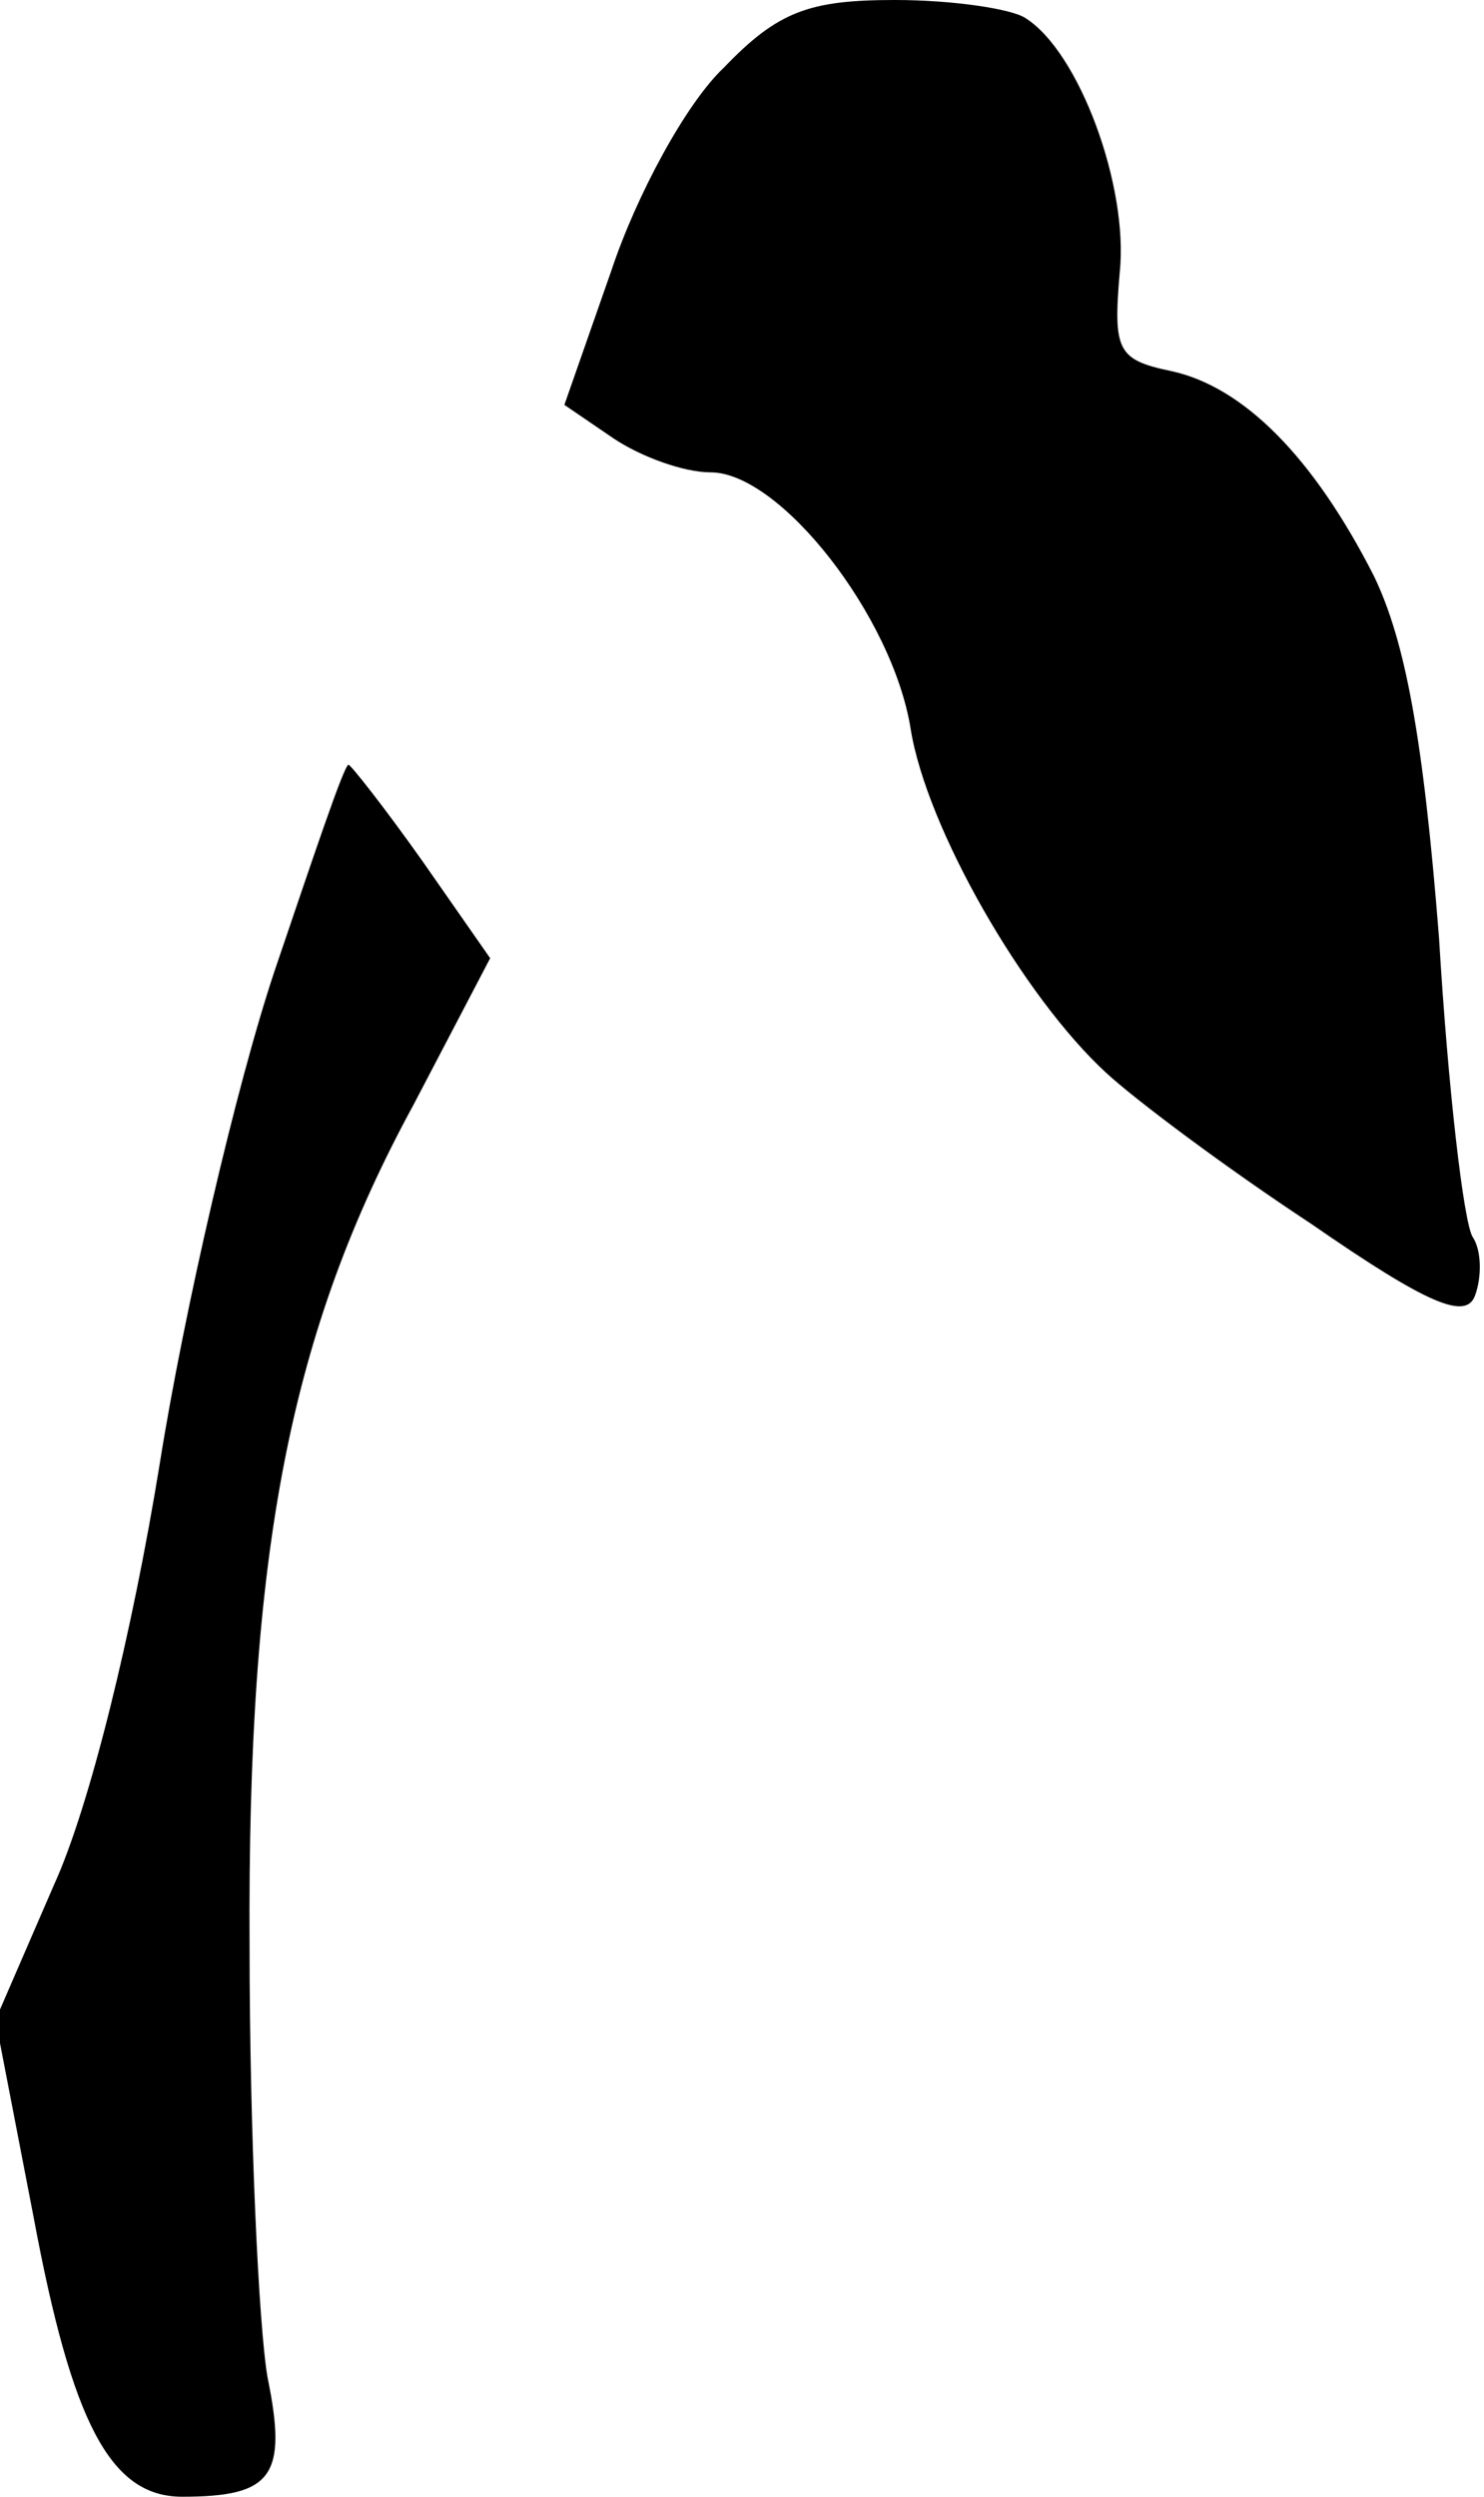 <?xml version="1.0" standalone="no"?>
<!DOCTYPE svg PUBLIC "-//W3C//DTD SVG 20010904//EN"
 "http://www.w3.org/TR/2001/REC-SVG-20010904/DTD/svg10.dtd">
<svg version="1.0" xmlns="http://www.w3.org/2000/svg"
 width="66pt" height="111pt" viewBox="0 0 66 111"
 preserveAspectRatio="xMidYMid meet">
<g transform="translate(0,111) scale(0.1,-0.1)"
fill="#000000" stroke="none">
<path fill="#000000" stroke="none" d="M322 1080 c-17 -16 -39 -57 -50 -90
l-21 -60 22 -15 c12 -8 31 -15 43 -15 31 0 81 -64 89 -114 7 -44 50 -119 87
-153 13 -12 53 -42 91 -67 52 -36 69 -43 73 -32 3 8 3 20 -1 26 -4 6 -11 66
-15 133 -7 89 -15 132 -29 161 -27 53 -58 84 -90 91 -24 5 -26 9 -23 44 4 38
-18 98 -42 113 -6 4 -32 8 -58 8 -38 0 -52 -5 -76 -30z"/>
<path fill="#000000" stroke="none" d="M122 678 c-17 -51 -40 -150 -51 -219
-12 -74 -31 -152 -47 -187 l-26 -60 17 -88 c17 -91 34 -124 66 -124 40 0 47 9
38 53 -4 23 -8 110 -8 192 -1 176 18 273 73 374 l34 65 -30 43 c-17 24 -32 43
-33 43 -2 0 -16 -42 -33 -92z"/>
</g>
</svg>
